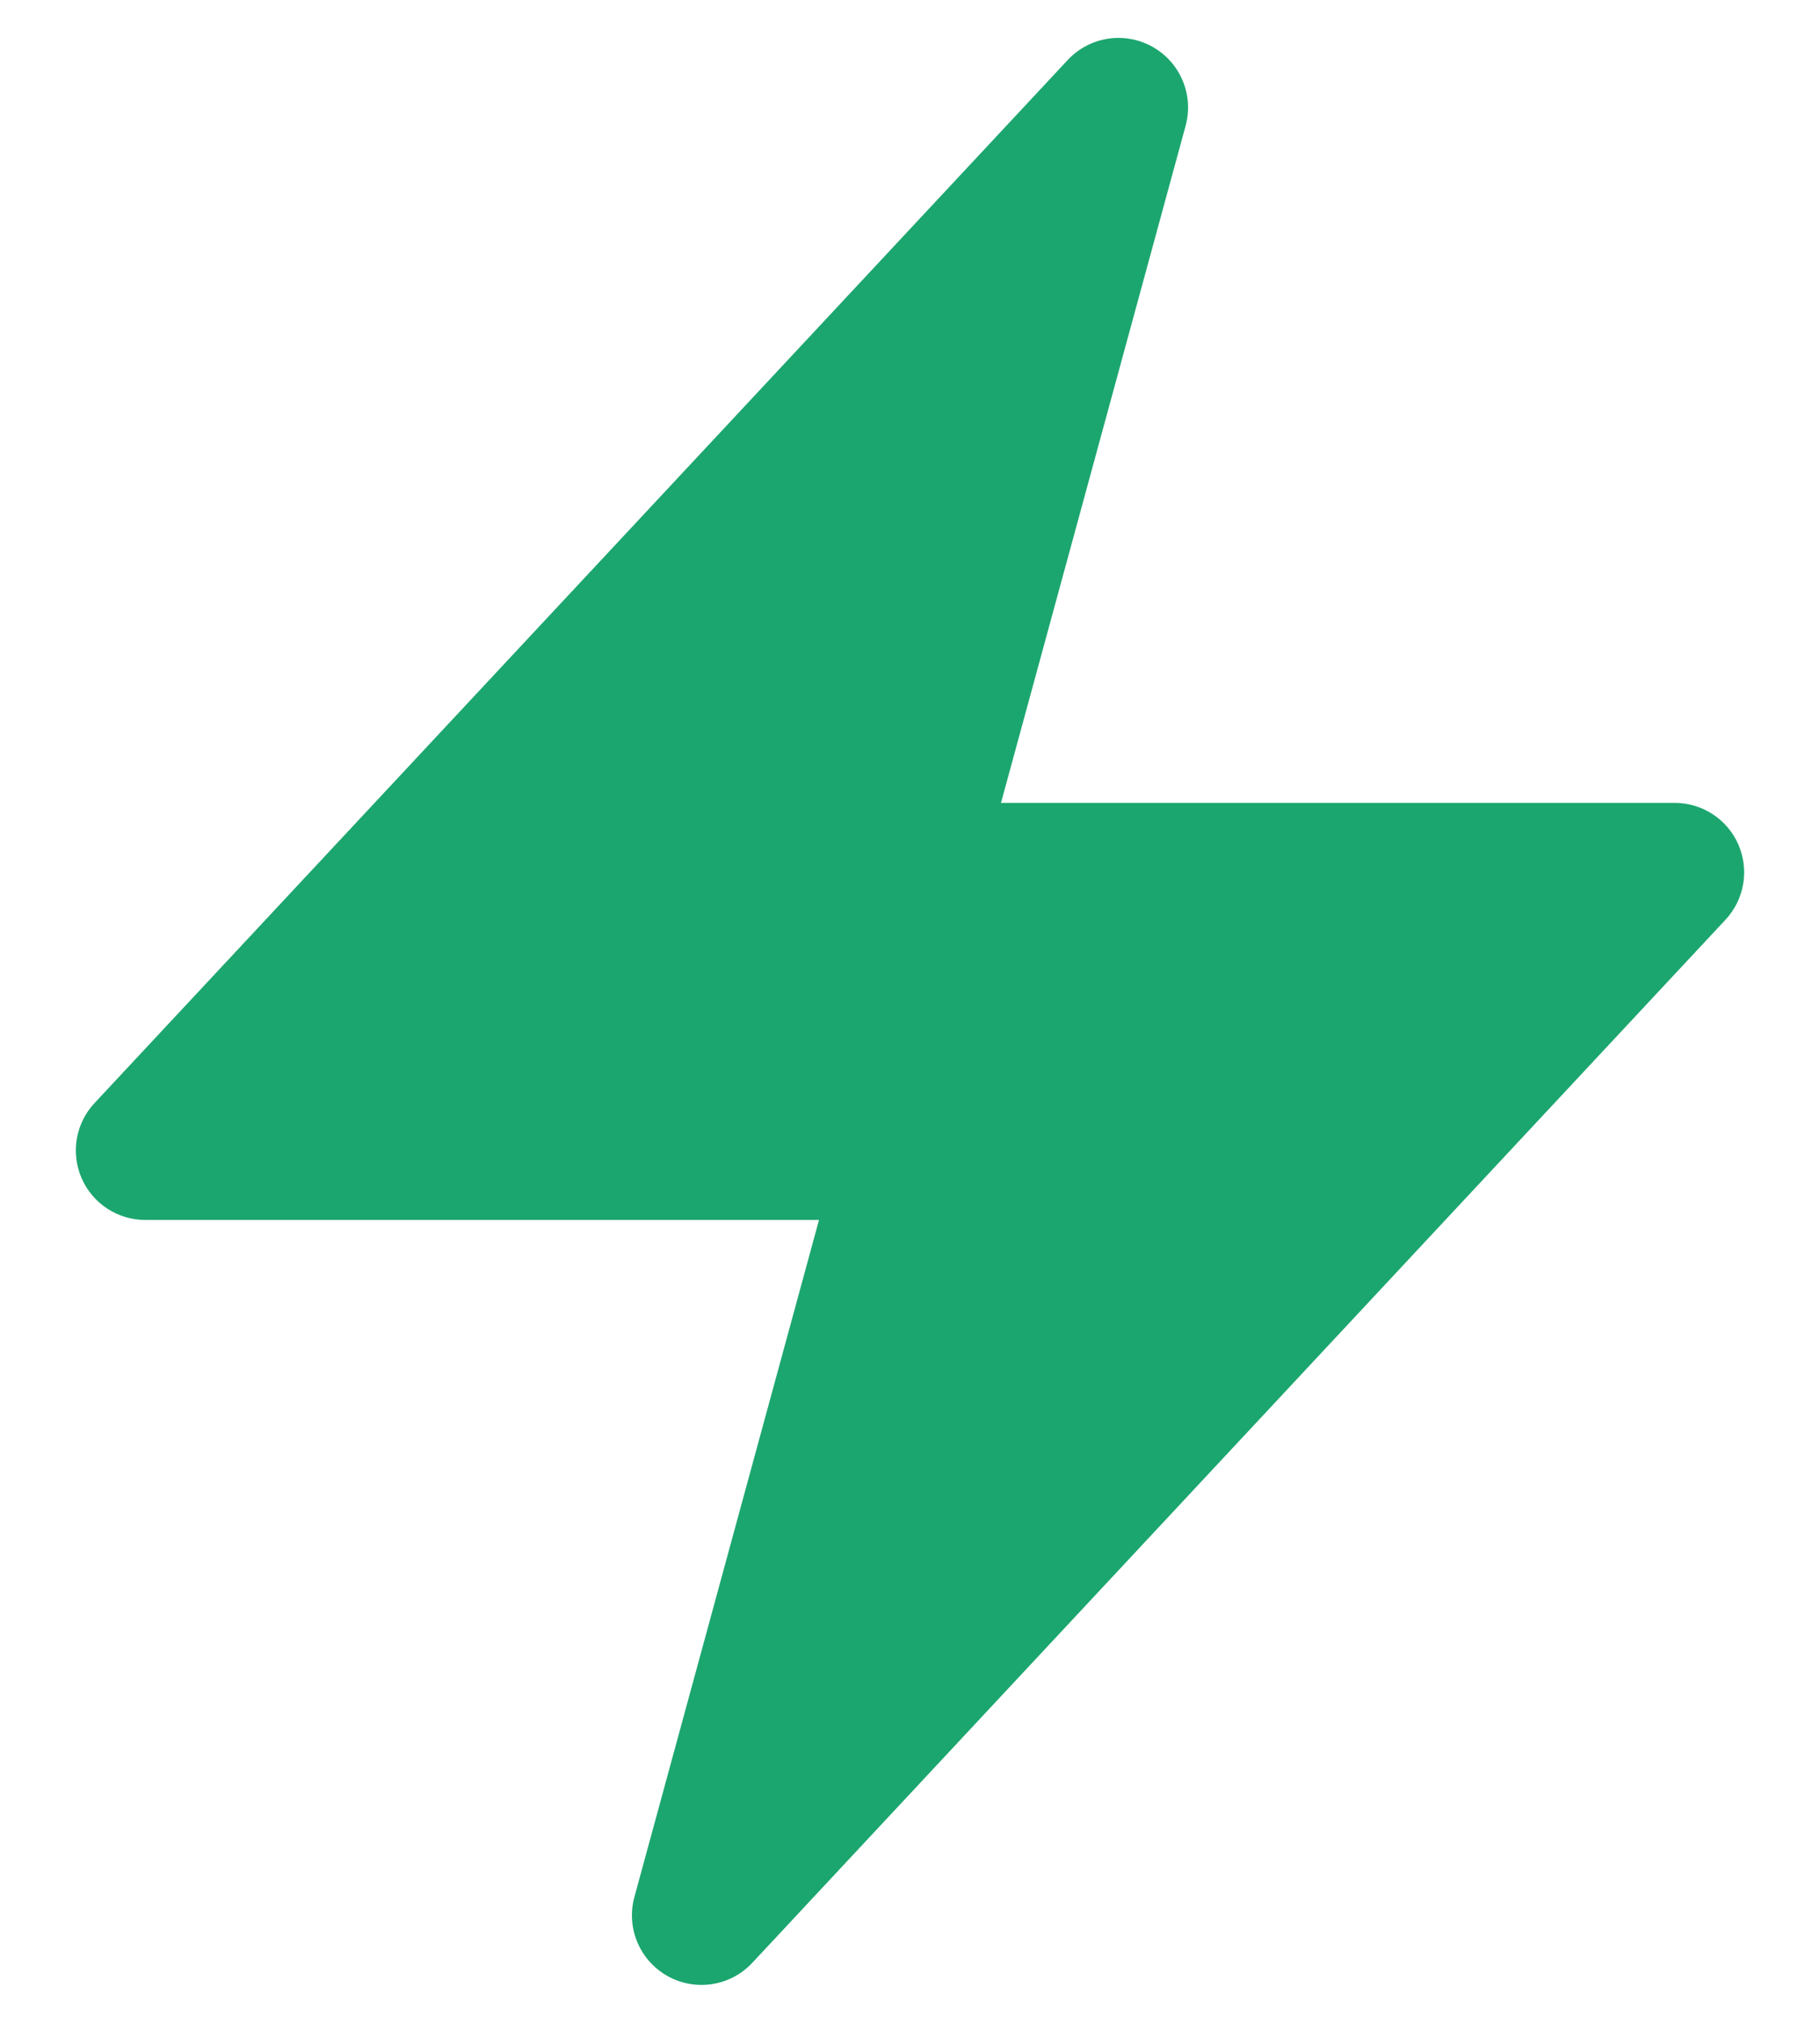 <svg width="18" height="20" viewBox="0 0 18 20" fill="none" xmlns="http://www.w3.org/2000/svg">
<path fill-rule="evenodd" clip-rule="evenodd" d="M11.397 0.462C11.673 0.616 11.809 0.938 11.726 1.243L9.9 7.938H16.562C16.836 7.938 17.084 8.1 17.193 8.351C17.302 8.602 17.252 8.894 17.065 9.094L7.44 19.407C7.224 19.638 6.879 19.692 6.603 19.538C6.327 19.384 6.191 19.062 6.274 18.757L8.1 12.062H1.438C1.164 12.062 0.916 11.9 0.807 11.649C0.698 11.398 0.748 11.106 0.935 10.906L10.56 0.593C10.776 0.362 11.121 0.308 11.397 0.462Z" fill="#1CA66F"/>
</svg>
